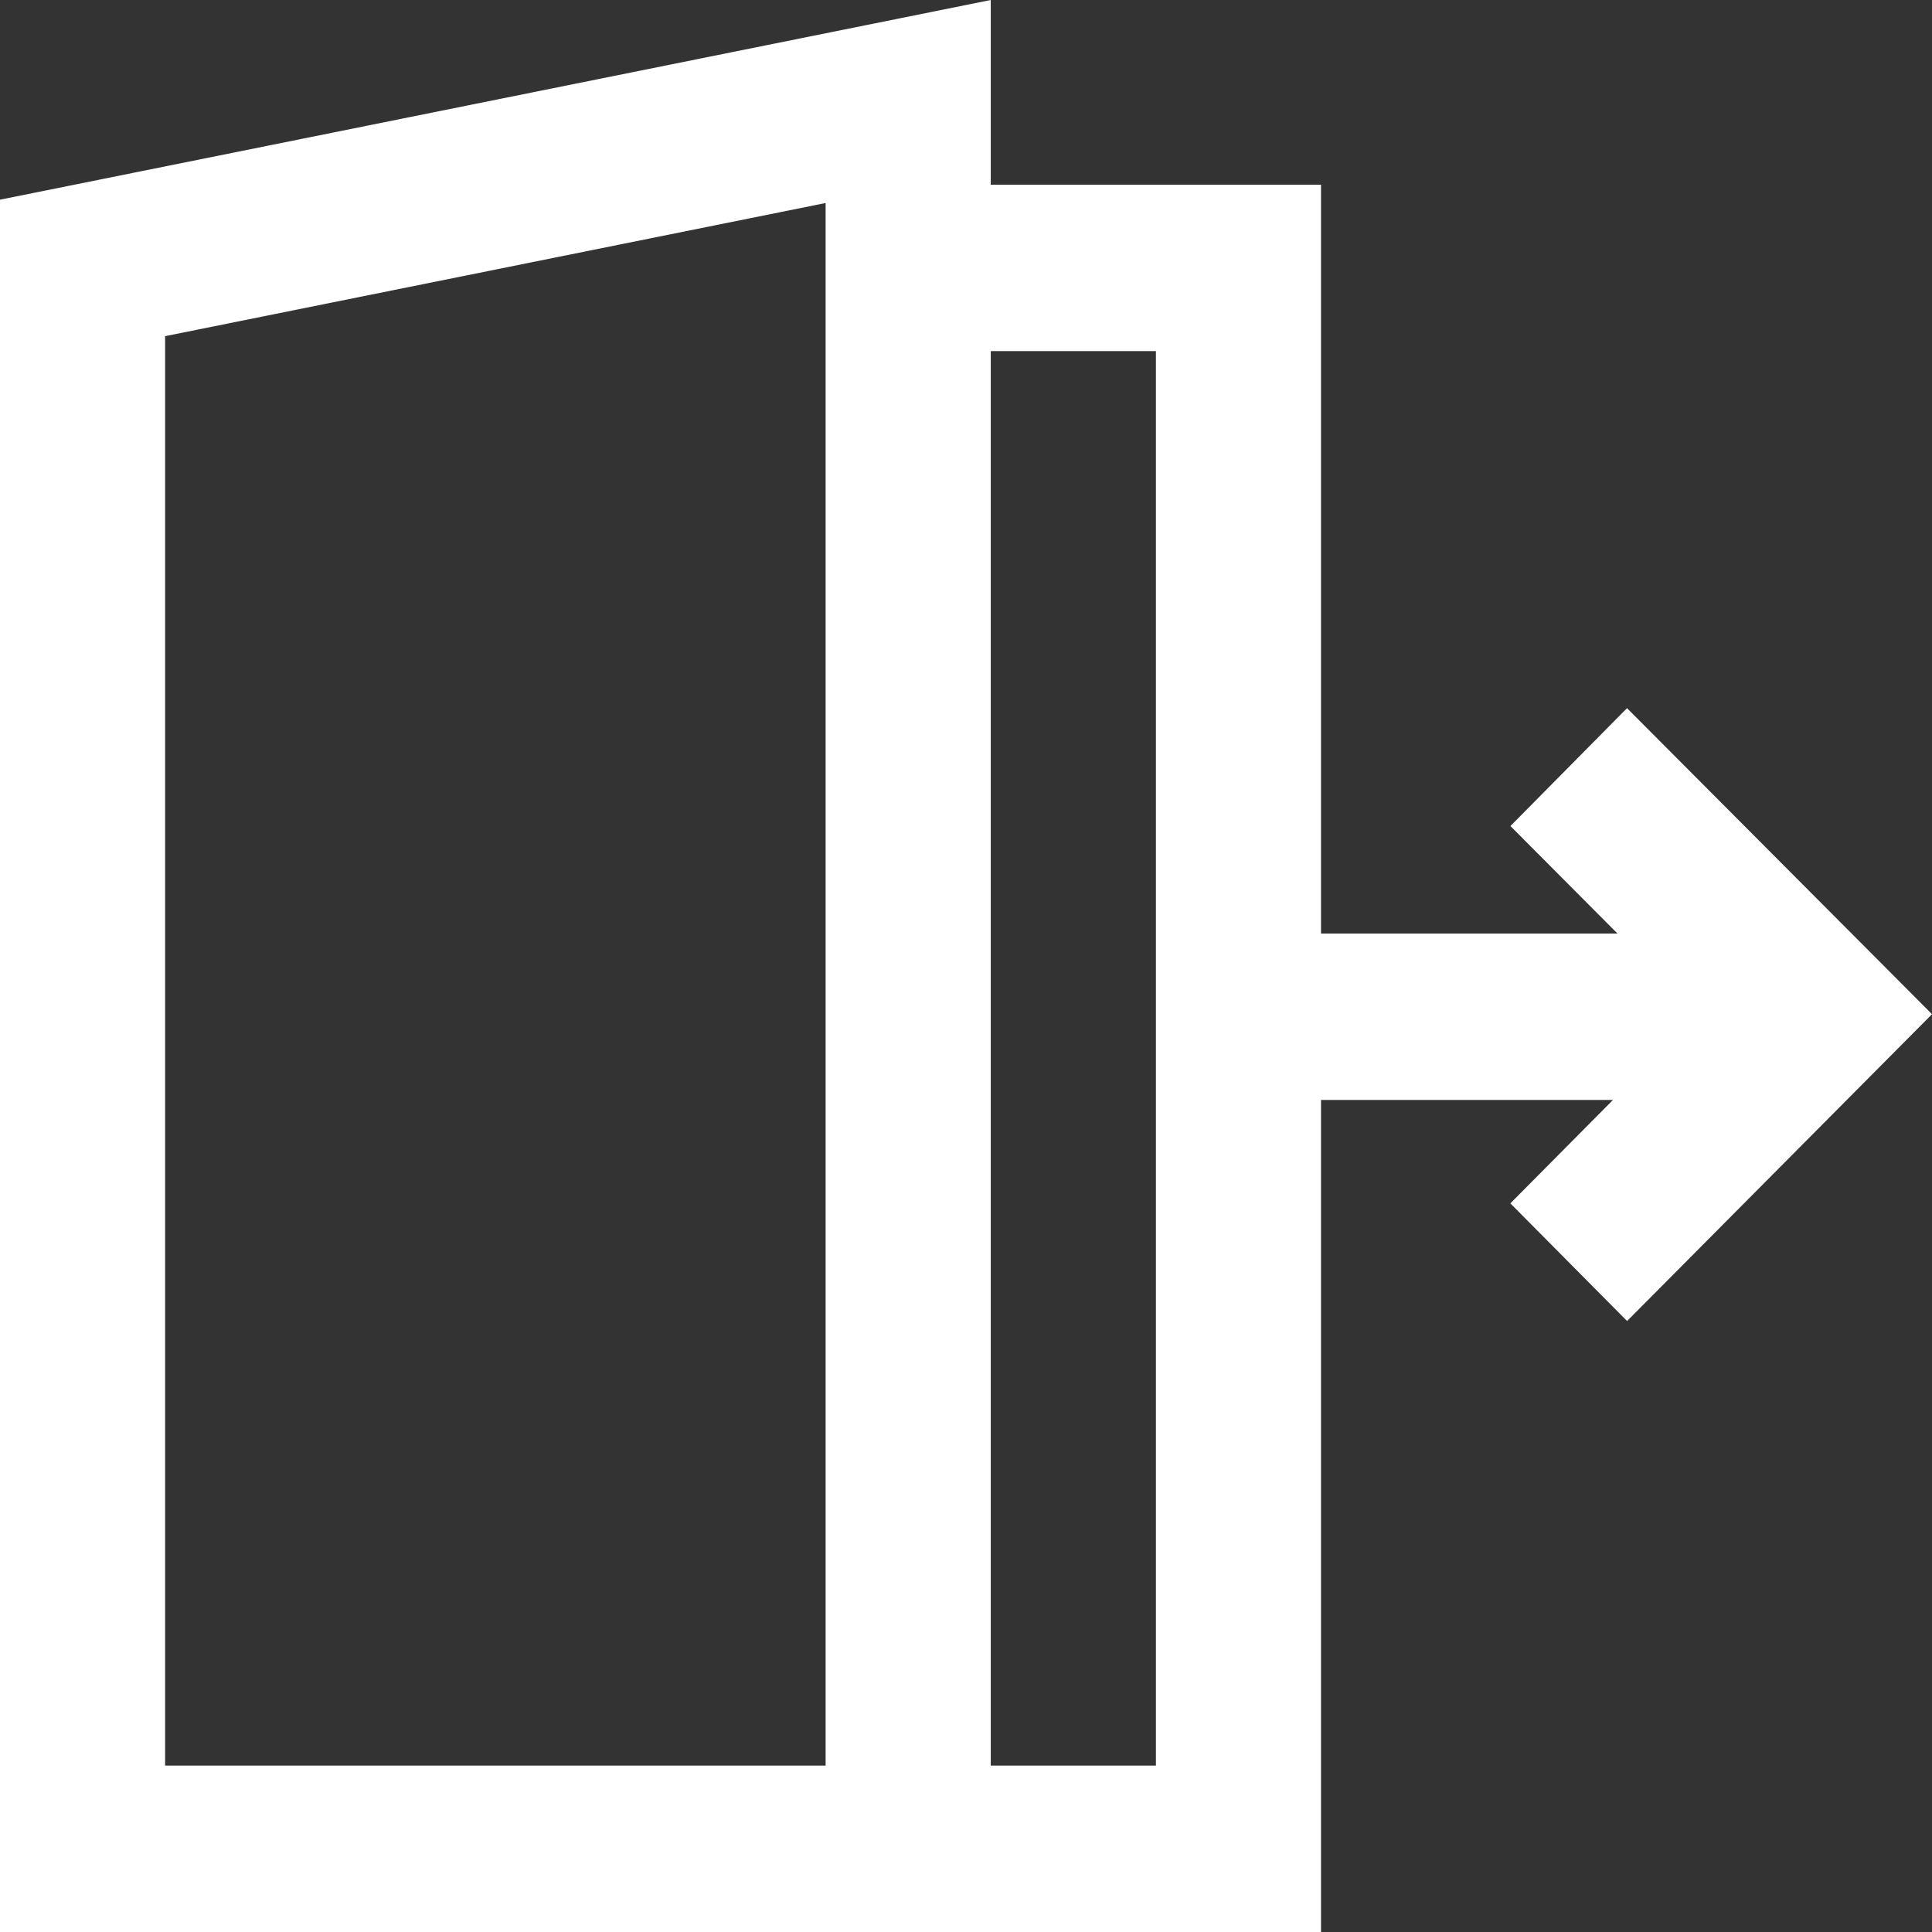 <svg width="50" height="50" viewBox="0 0 50 50" fill="none" xmlns="http://www.w3.org/2000/svg">
<rect x="0" y="0" width="50" height="50" fill="#333333" stroke="none"/>
<path d="M25.641 50H0V5.168L25.641 0V50ZM4.273 45.693H21.367V5.254L4.273 8.7V45.693ZM21.367 4.78H34.188V50H21.367L21.367 4.78ZM29.915 9.087H25.641V45.693H29.915V9.087ZM42.109 34.188L39.088 31.143L43.942 26.251L39.09 21.378L42.107 18.327L50 26.247L42.109 34.188ZM47.009 28.467H32.051V24.16H47.009V28.467Z" fill="white"/>
</svg>

